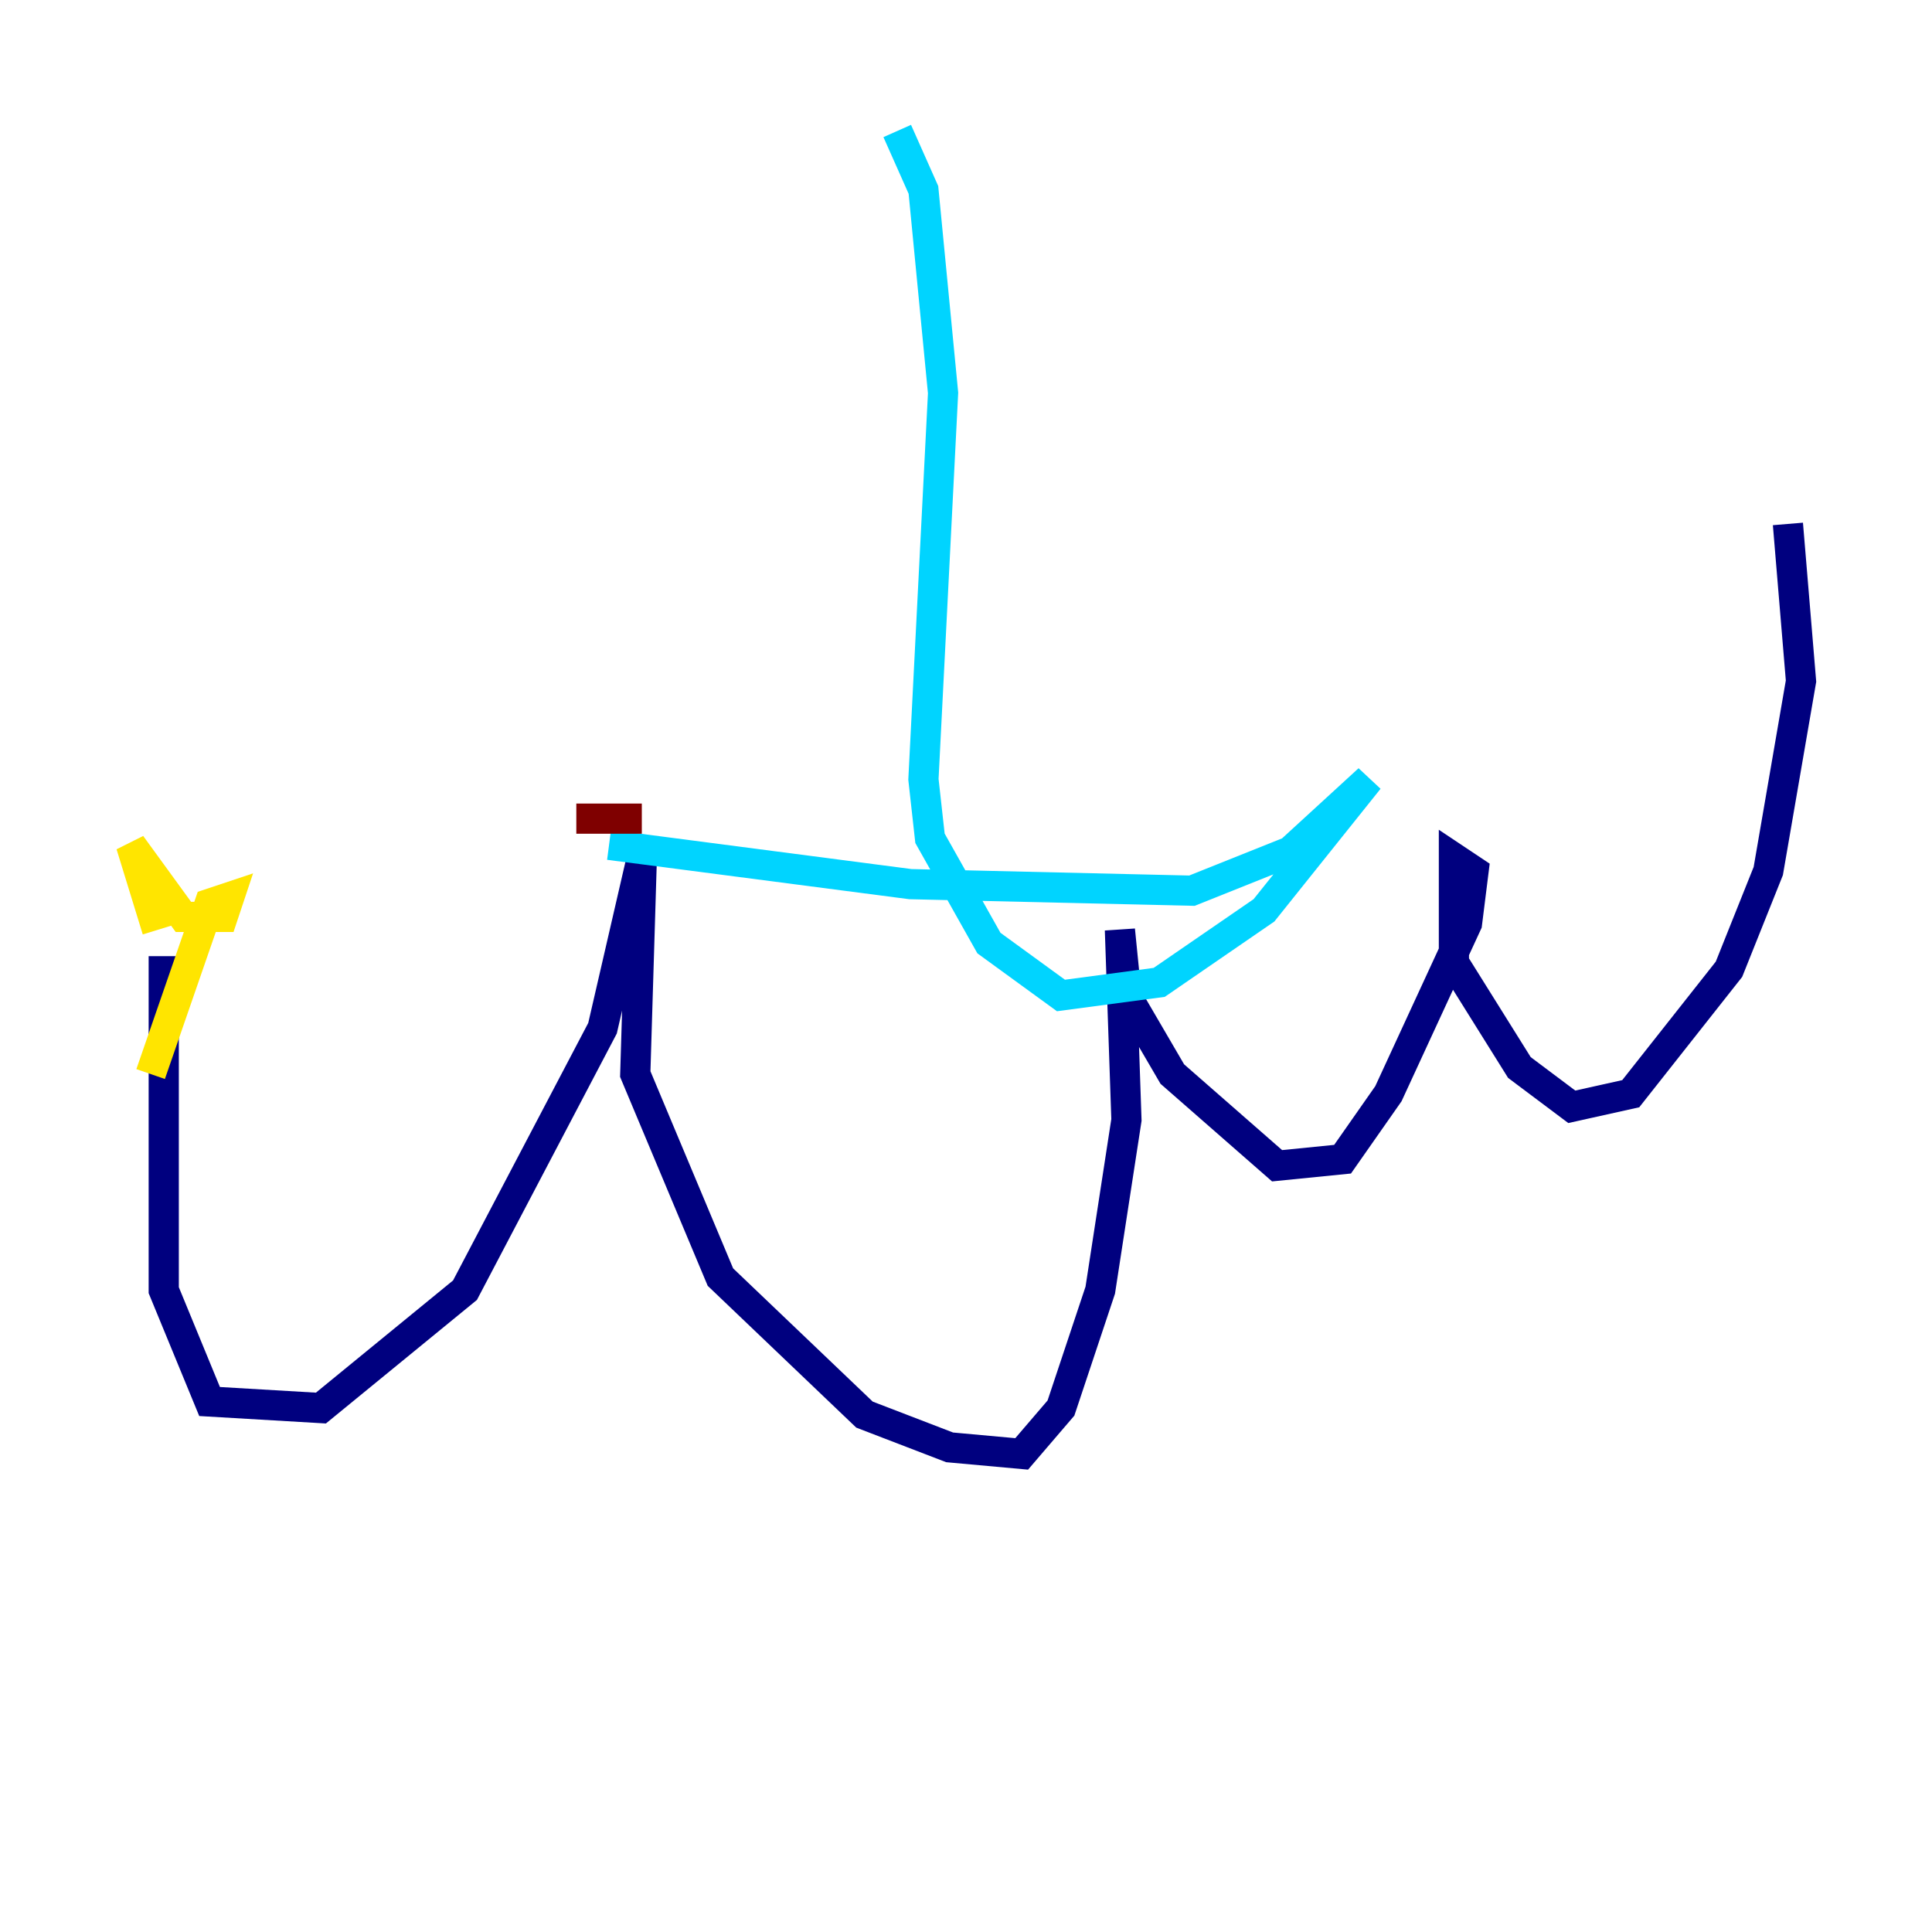 <?xml version="1.0" encoding="utf-8" ?>
<svg baseProfile="tiny" height="128" version="1.2" viewBox="0,0,128,128" width="128" xmlns="http://www.w3.org/2000/svg" xmlns:ev="http://www.w3.org/2001/xml-events" xmlns:xlink="http://www.w3.org/1999/xlink"><defs /><polyline fill="none" points="10.848,63.349 10.848,85.478 13.885,92.854 21.261,93.288 30.807,85.478 39.919,68.122 42.522,56.841 42.088,71.159 47.729,84.61 57.275,93.722 62.915,95.891 67.688,96.325 70.291,93.288 72.895,85.478 74.63,74.197 74.197,61.614 74.63,65.953 77.668,71.159 84.61,77.234 88.949,76.8 91.986,72.461 97.193,61.18 97.627,57.709 96.325,56.841 96.325,63.783 100.664,70.725 104.136,73.329 108.041,72.461 114.549,64.217 117.153,57.709 119.322,45.125 118.454,34.712" stroke="#00007f" stroke-width="2" /><polyline fill="none" points="40.352,55.973 60.312,58.576 78.969,59.01 85.478,56.407 90.685,51.634 83.742,60.312 76.8,65.085 70.291,65.953 65.519,62.481 61.614,55.539 61.18,51.634 62.481,26.034 61.18,12.583 59.444,8.678" stroke="#00d4ff" stroke-width="2" /><polyline fill="none" points="10.414,61.614 8.678,55.973 12.149,60.746 14.752,60.746 15.186,59.444 13.885,59.878 9.98,71.159" stroke="#ffe500" stroke-width="2" /><polyline fill="none" points="42.522,54.237 38.183,54.237" stroke="#7f0000" stroke-width="2" /></svg>